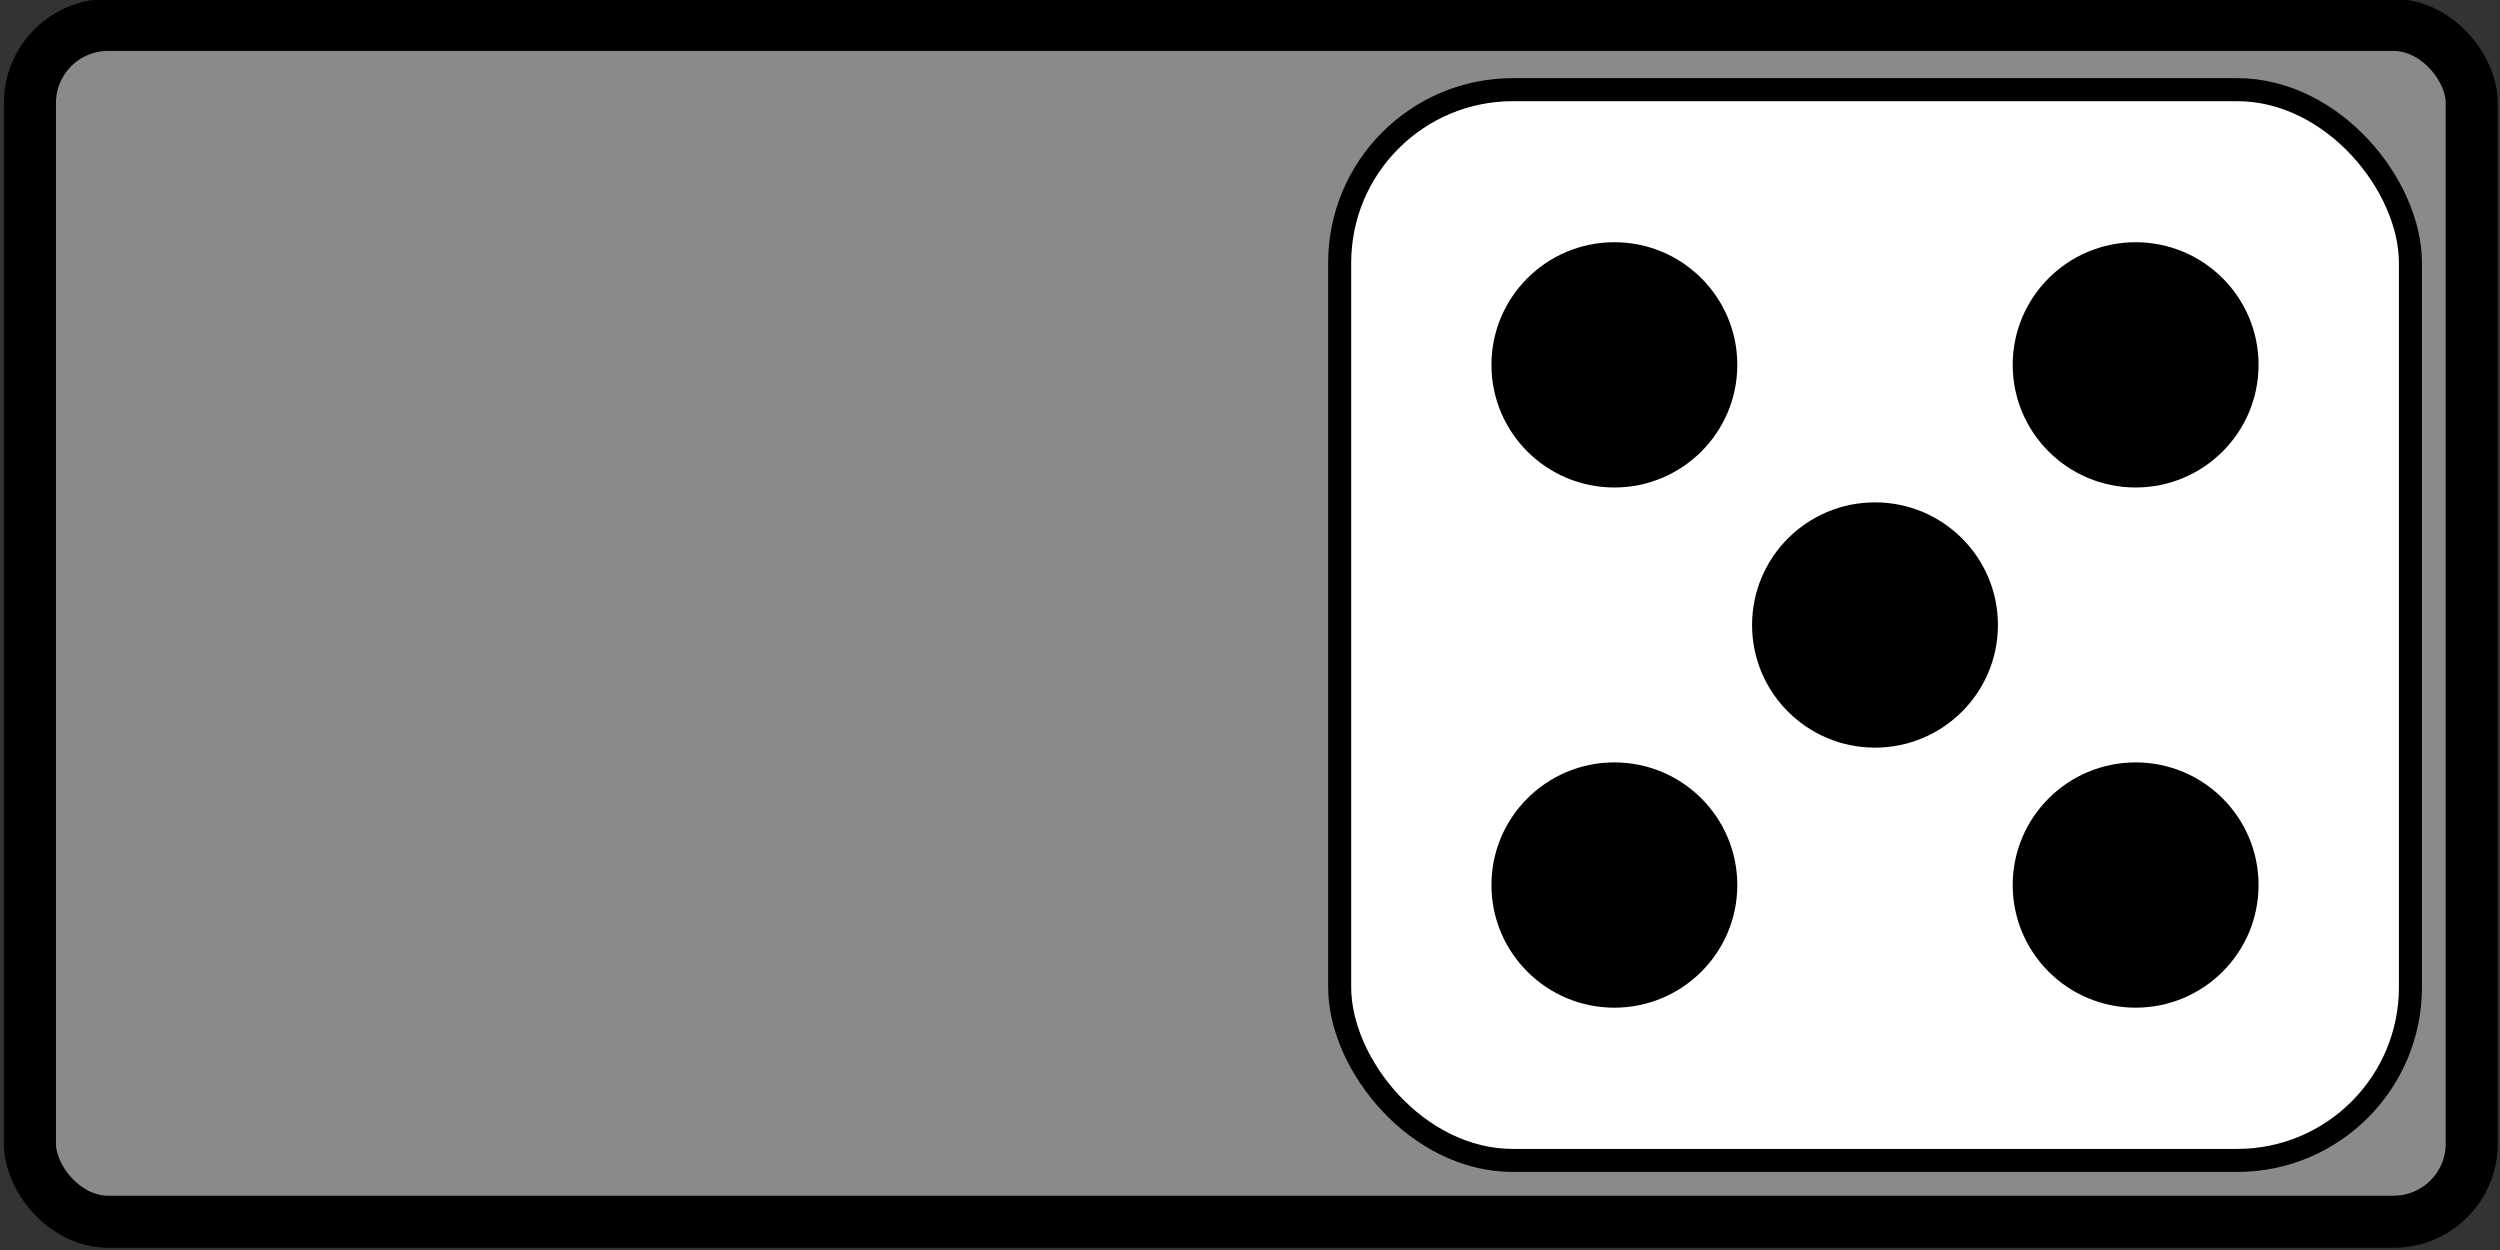 <?xml version="1.0" encoding="UTF-8" standalone="no"?>
<!-- Created with Inkscape (http://www.inkscape.org/) -->

<svg
   width="96"
   height="48"
   viewBox="0 0 25.4 12.7"
   version="1.1"
   id="svg1"
   inkscape:version="1.3.2 (091e20e, 2023-11-25, custom)"
   sodipodi:docname="checkbox_on.svg"
   xmlns:inkscape="http://www.inkscape.org/namespaces/inkscape"
   xmlns:sodipodi="http://sodipodi.sourceforge.net/DTD/sodipodi-0.dtd"
   xmlns="http://www.w3.org/2000/svg"
   xmlns:svg="http://www.w3.org/2000/svg">
  <rect x="0" y="0" width="25.4" height="12.7" fill="#333333" stroke="none"/>
  <sodipodi:namedview
     id="namedview1"
     pagecolor="#505050"
     bordercolor="#ffffff"
     borderopacity="1"
     inkscape:showpageshadow="0"
     inkscape:pageopacity="0"
     inkscape:pagecheckerboard="1"
     inkscape:deskcolor="#d1d1d1"
     inkscape:document-units="mm"
     inkscape:zoom="7.8312671"
     inkscape:cx="46.927272"
     inkscape:cy="23.431713"
     inkscape:window-width="1920"
     inkscape:window-height="991"
     inkscape:window-x="-9"
     inkscape:window-y="-9"
     inkscape:window-maximized="1"
     inkscape:current-layer="layer1" />
  <defs
     id="defs1" />
  <g
     inkscape:label="bg"
     inkscape:groupmode="layer"
     id="layer1">
    <rect
       style="fill:#8a8a8a;fill-opacity:1;stroke:#000000;stroke-width:0.529;stroke-dasharray:none"
       id="rect2"
       width="24.809"
       height="12.16"
       x="0.304"
       y="0.253"
       ry="0.794" />
  </g>
  <g
     inkscape:groupmode="layer"
     id="layer3"
     inkscape:label="die">
    <rect
       style="fill:#ffffff;stroke:#000000;stroke-width:0.234;stroke-opacity:1"
       id="rect1"
       width="10.879"
       height="10.879"
       x="13.611"
       y="0.911"
       ry="1.76" />
  </g>
  <g
     inkscape:groupmode="layer"
     id="layer2"
     inkscape:label="pips"
     transform="translate(10.494,-2.168)">
    <ellipse
       style="fill:#000000;fill-opacity:1;stroke:#000000;stroke-width:0.25;stroke-opacity:1"
       id="path2-44-7"
       cx="11.204"
       cy="11.16"
       inkscape:label="pip5"
       rx="1.124"
       ry="1.121" />
    <ellipse
       style="fill:#000000;fill-opacity:1;stroke:#000000;stroke-width:0.25;stroke-opacity:1"
       id="path2-44"
       cx="5.908"
       cy="11.16"
       inkscape:label="pip4"
       rx="1.124"
       ry="1.121" />
    <ellipse
       style="fill:#000000;fill-opacity:1;stroke:#000000;stroke-width:0.25;stroke-opacity:1"
       id="path2-5"
       cx="8.556"
       cy="8.518"
       inkscape:label="pip3"
       rx="1.124"
       ry="1.121" />
    <ellipse
       style="fill:#000000;fill-opacity:1;stroke:#000000;stroke-width:0.25;stroke-opacity:1"
       id="path2"
       cx="5.908"
       cy="5.875"
       inkscape:label="pip2"
       rx="1.124"
       ry="1.121" />
    <ellipse
       style="fill:#000000;fill-opacity:1;stroke:#000000;stroke-width:0.25;stroke-opacity:1"
       id="path2-4"
       cx="11.204"
       cy="5.875"
       inkscape:label="pip1"
       rx="1.124"
       ry="1.121" />
  </g>
</svg>
